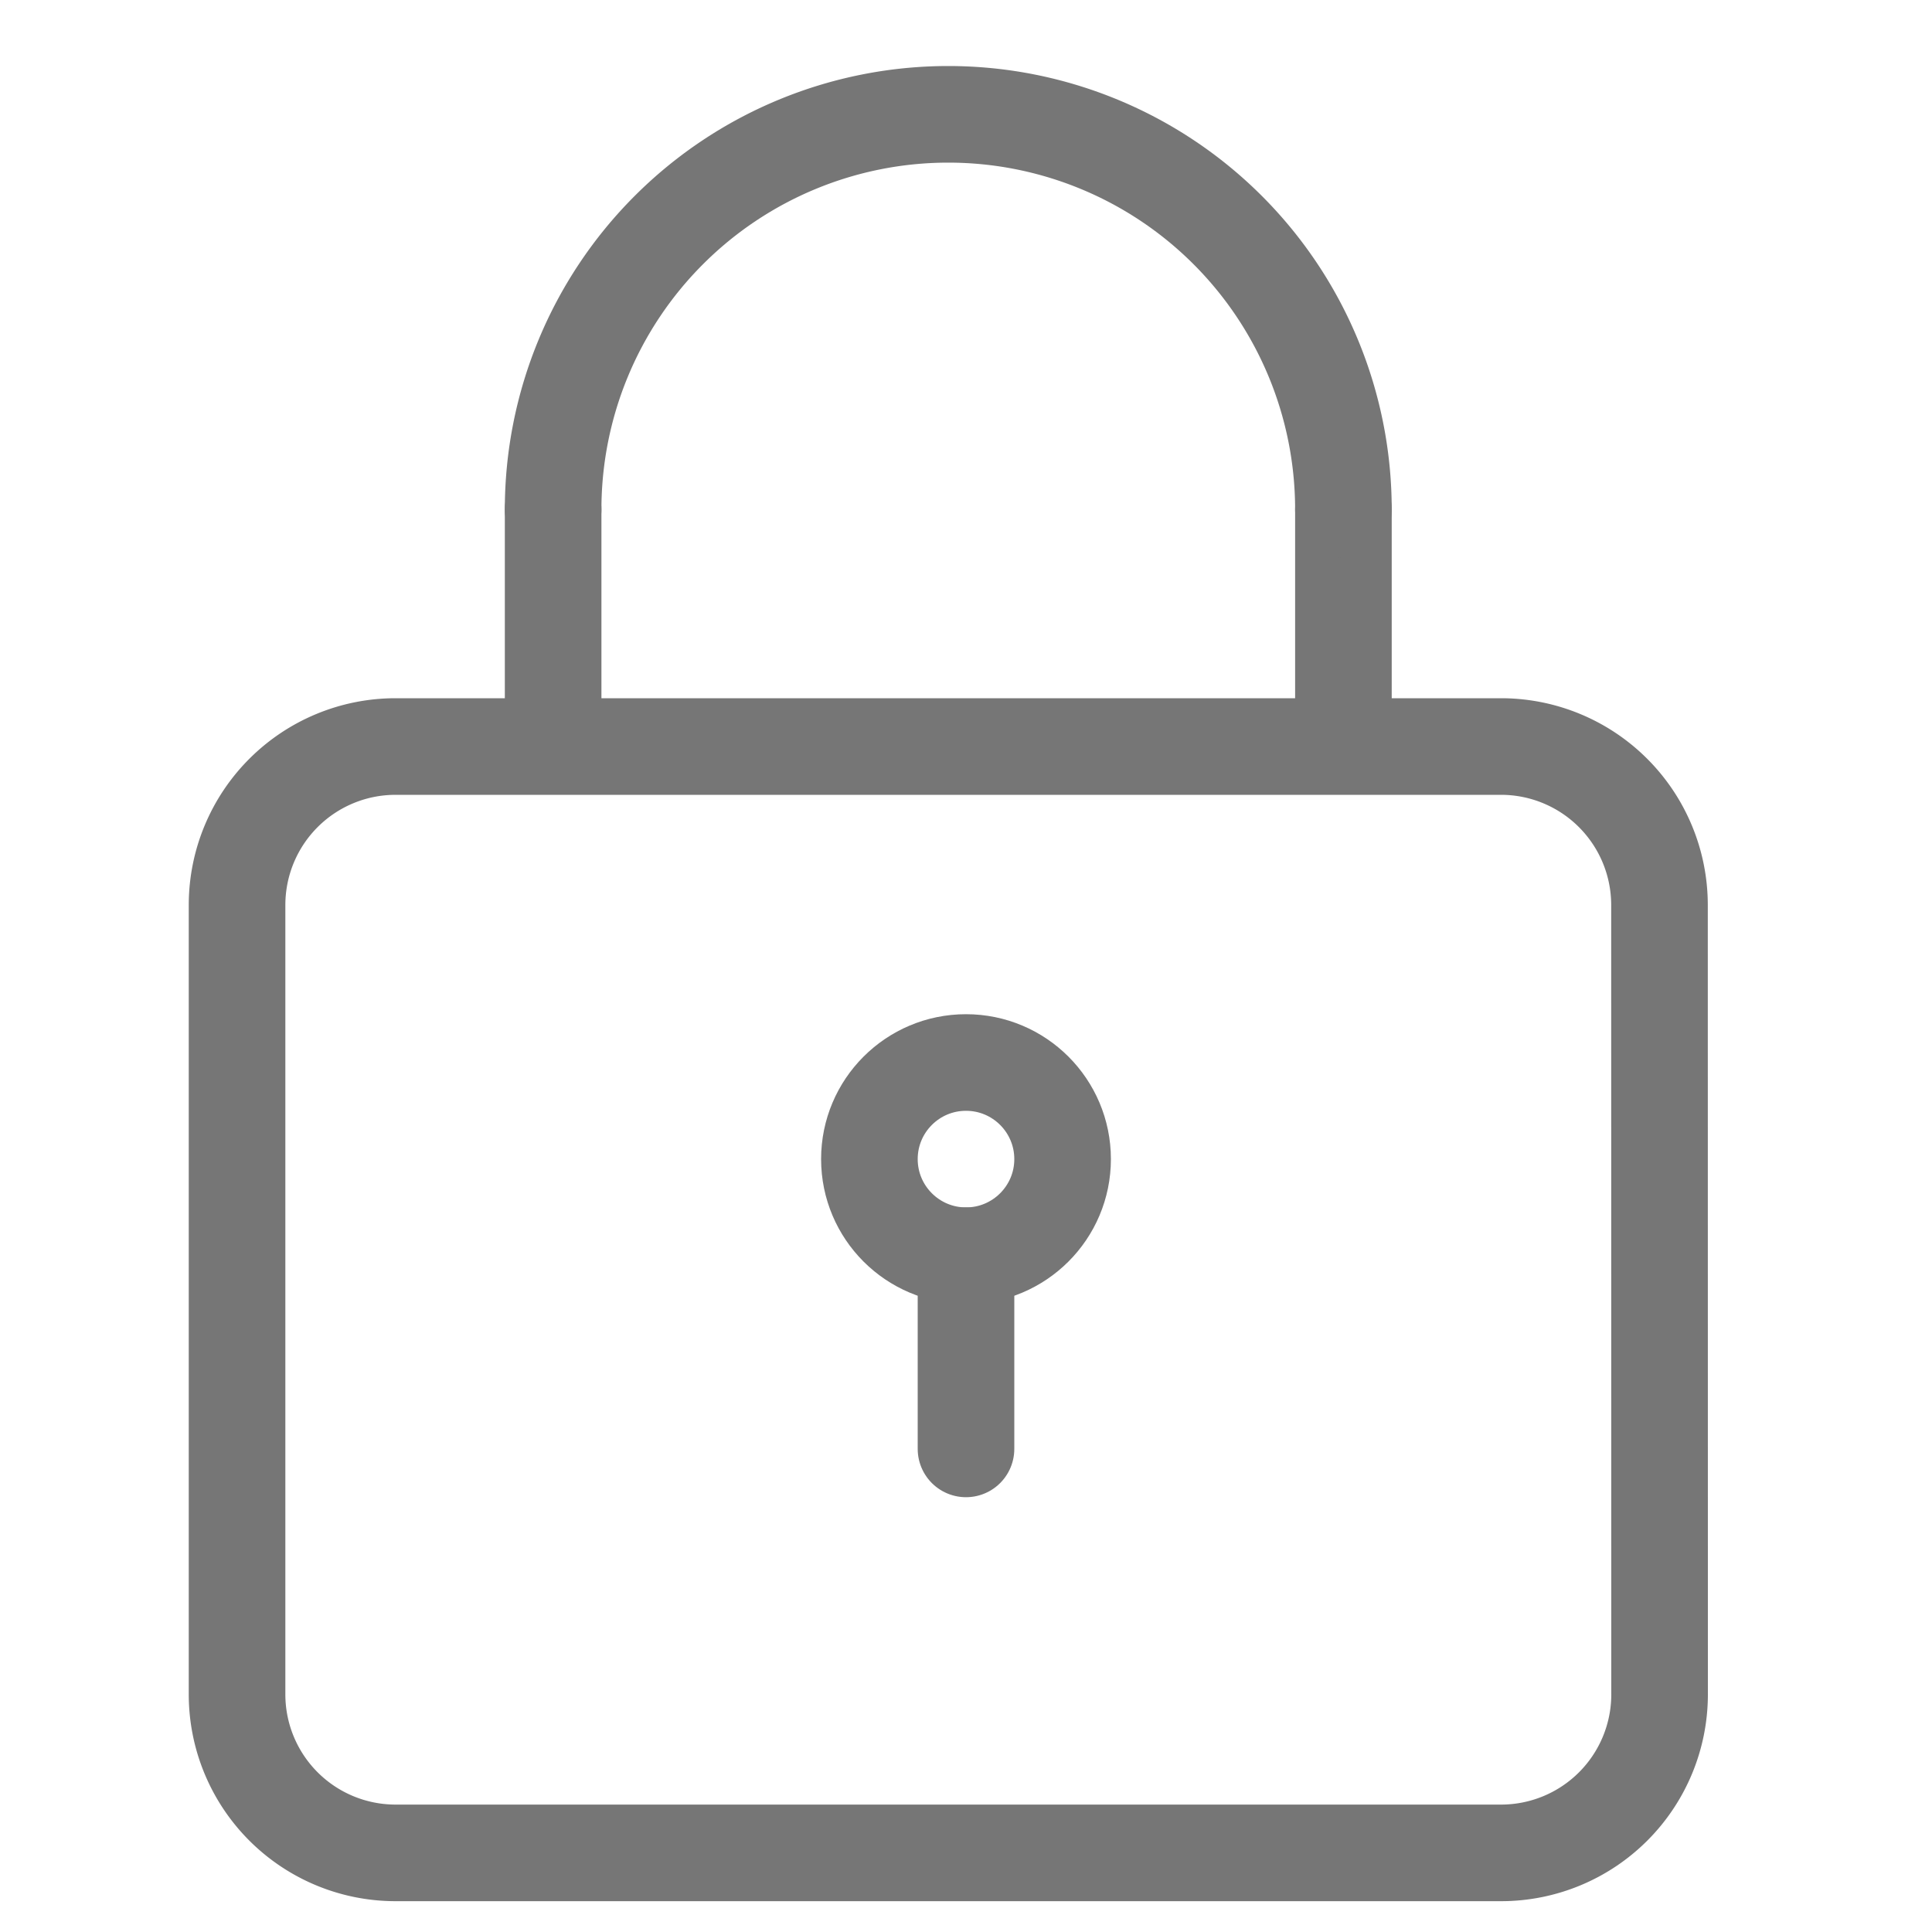 <svg xmlns="http://www.w3.org/2000/svg" width="20" height="20" viewBox="0 0 20 20"><defs><style>.a,.b,.c{fill:none;}.b,.c{stroke:#767676;stroke-linecap:round;stroke-miterlimit:10;}.b{stroke-linejoin:round;}</style></defs><rect class="a" width="20" height="20"/><g transform="translate(2.454 1.184)"><g transform="translate(0 4.09)"><g transform="translate(0 2.454)"><path class="b" d="M15.226,18.317a1.641,1.641,0,0,1-1.636,1.636H2.136A1.641,1.641,0,0,1,.5,18.317V10.136A1.641,1.641,0,0,1,2.136,8.5H13.589a1.641,1.641,0,0,1,1.636,1.636Z" transform="translate(-0.5 -8.5)"/><g transform="translate(6.546 3.271)"><circle class="c" cx="1" cy="1" r="1"/><line class="c" y2="2" transform="translate(1 2)"/></g></g><g transform="translate(3.272)"><line class="b" y2="2.127" transform="translate(8.181)"/><line class="b" y1="2.372"/></g></g><path class="b" d="M4.5,4.59a4.09,4.09,0,0,1,8.181,0" transform="translate(-1.228 -0.5)"/></g></svg>